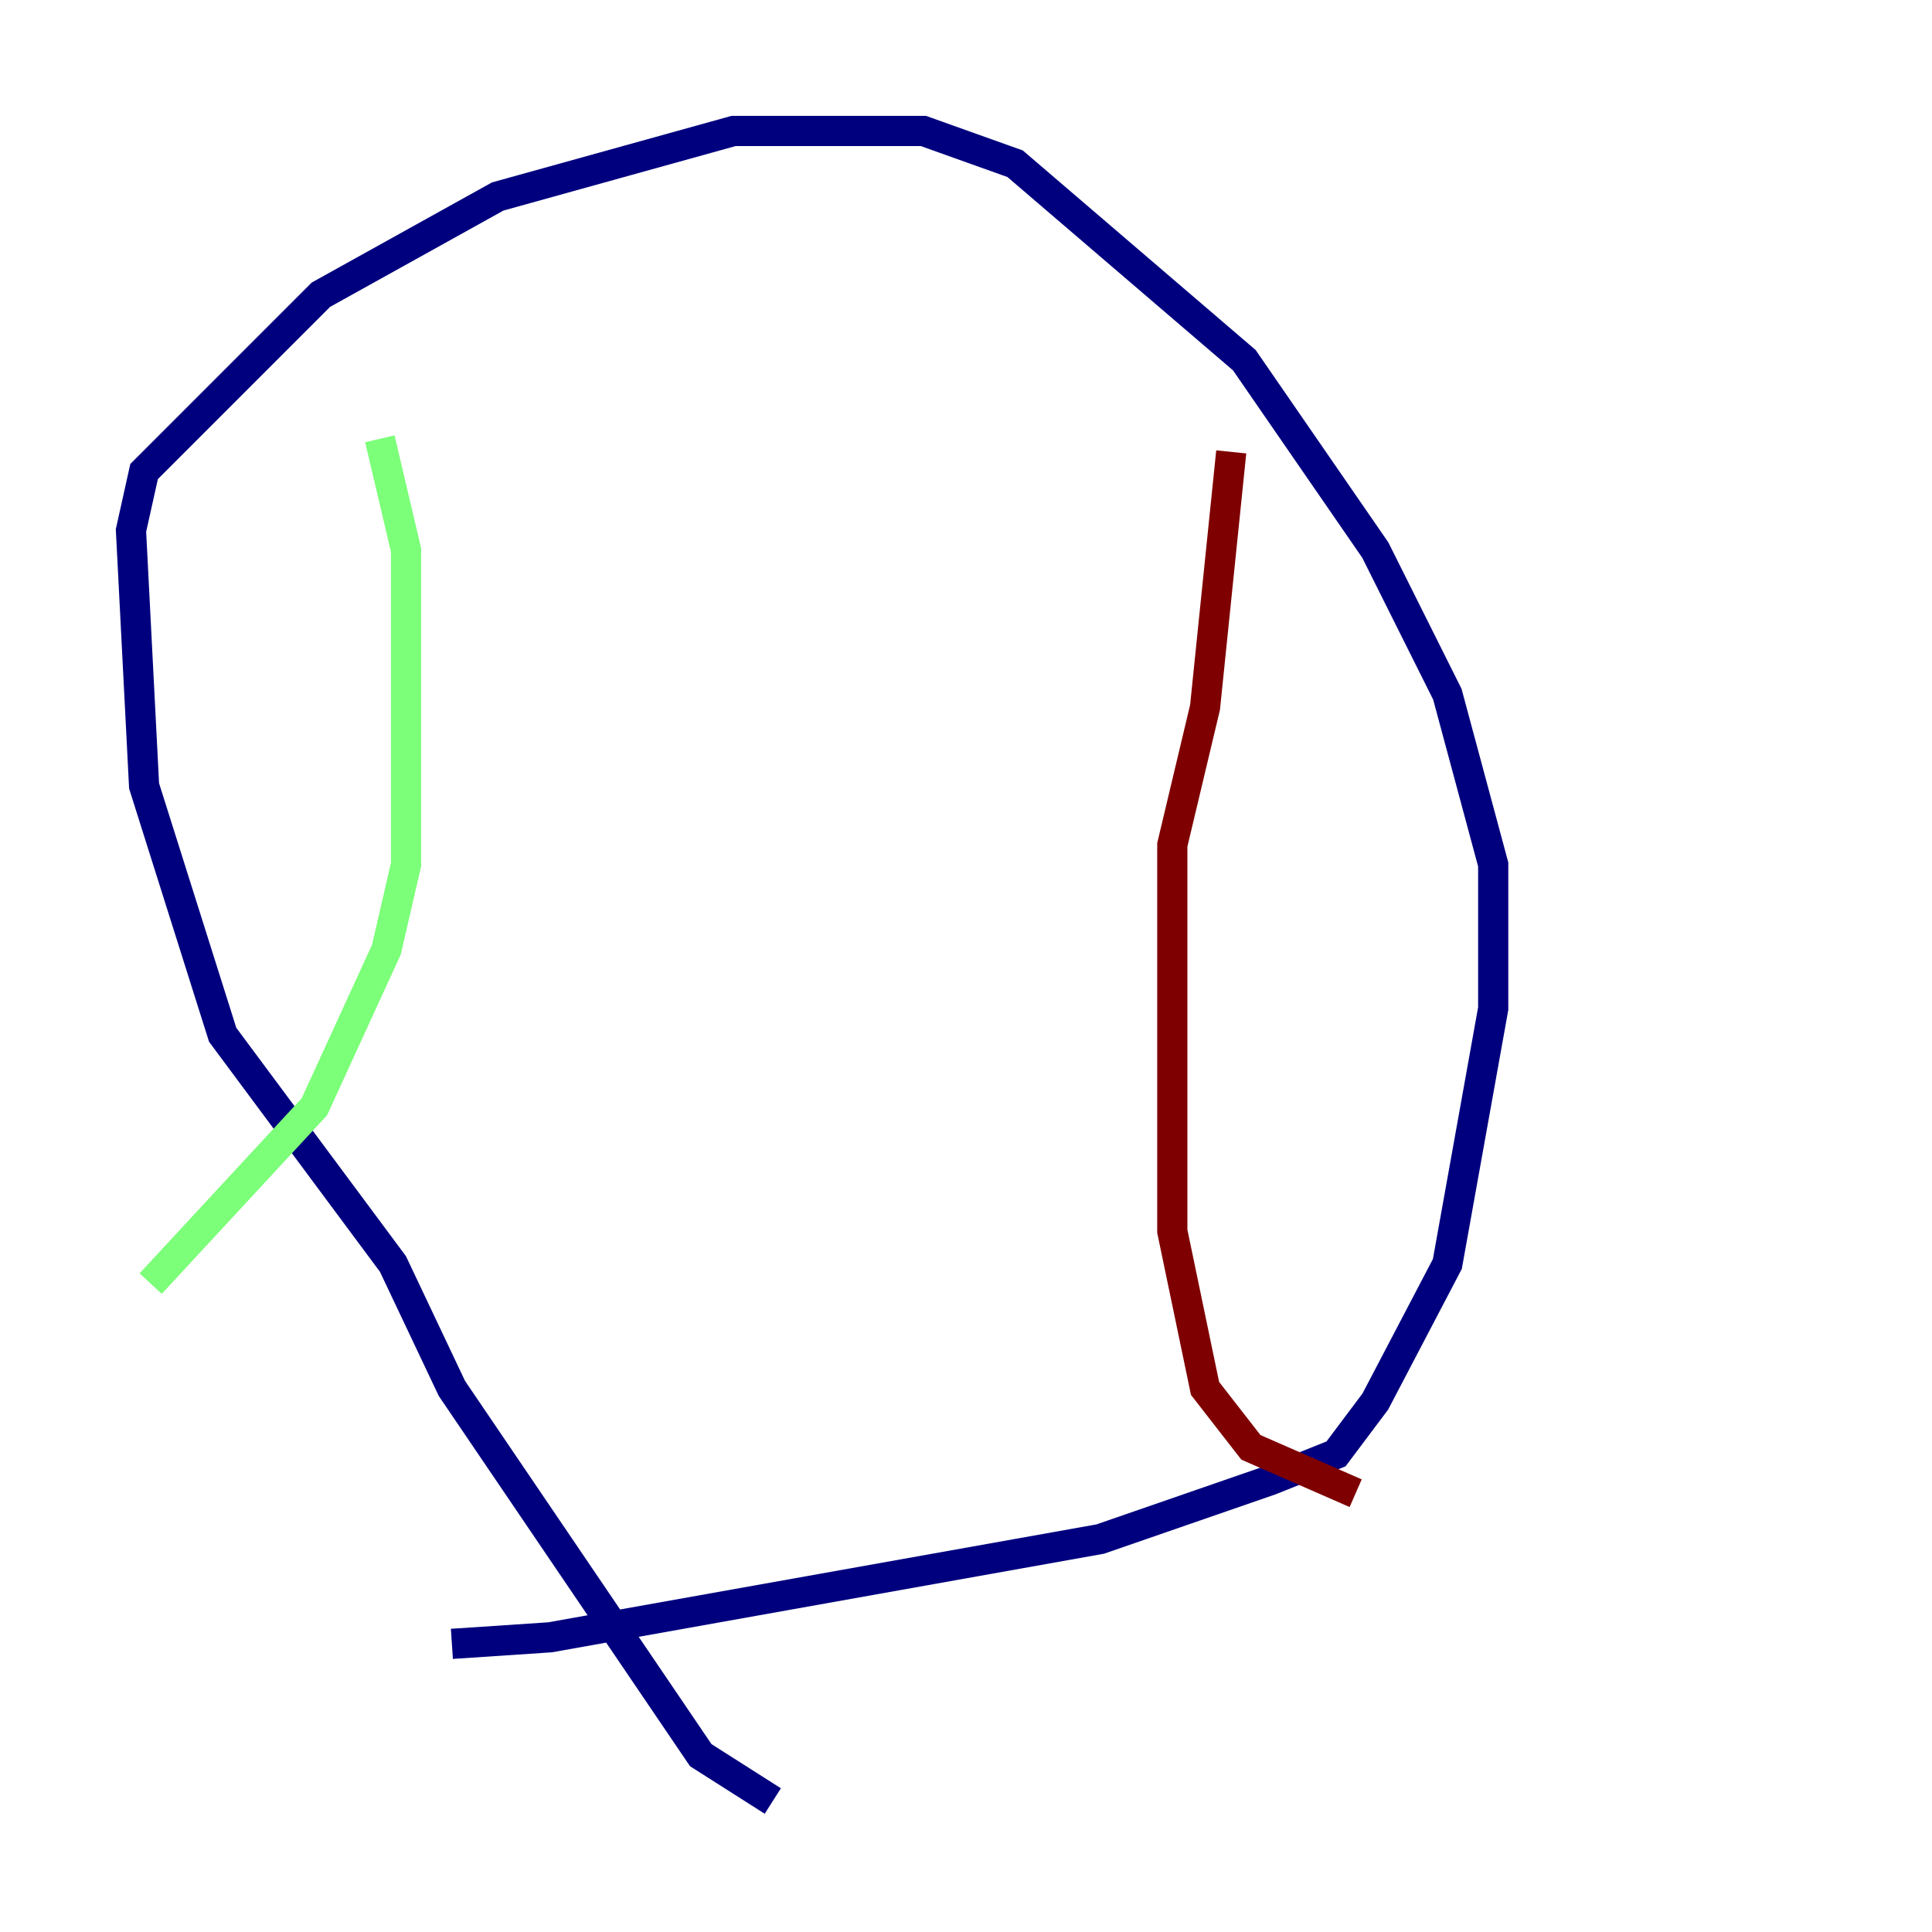 <?xml version="1.0" encoding="utf-8" ?>
<svg baseProfile="tiny" height="128" version="1.2" viewBox="0,0,128,128" width="128" xmlns="http://www.w3.org/2000/svg" xmlns:ev="http://www.w3.org/2001/xml-events" xmlns:xlink="http://www.w3.org/1999/xlink"><defs /><polyline fill="none" points="51.2,119.322 46.427,116.285 29.939,91.986 26.034,83.742 14.752,68.556 9.546,52.068 8.678,35.146 9.546,31.241 21.261,19.525 32.976,13.017 48.597,8.678 61.18,8.678 67.254,10.848 82.441,23.864 91.119,36.447 95.891,45.993 98.929,57.275 98.929,66.82 95.891,83.742 91.119,92.854 88.515,96.325 84.176,98.061 72.895,101.966 36.447,108.475 29.939,108.909" stroke="#00007f" stroke-width="2" /><polyline fill="none" points="25.166,29.071 26.902,36.447 26.902,57.275 25.6,62.915 20.827,73.329 9.98,85.044" stroke="#7cff79" stroke-width="2" /><polyline fill="none" points="81.573,29.939 79.837,46.861 77.668,55.973 77.668,81.573 79.837,91.986 82.875,95.891 89.817,98.929" stroke="#7f0000" stroke-width="2" /></svg>